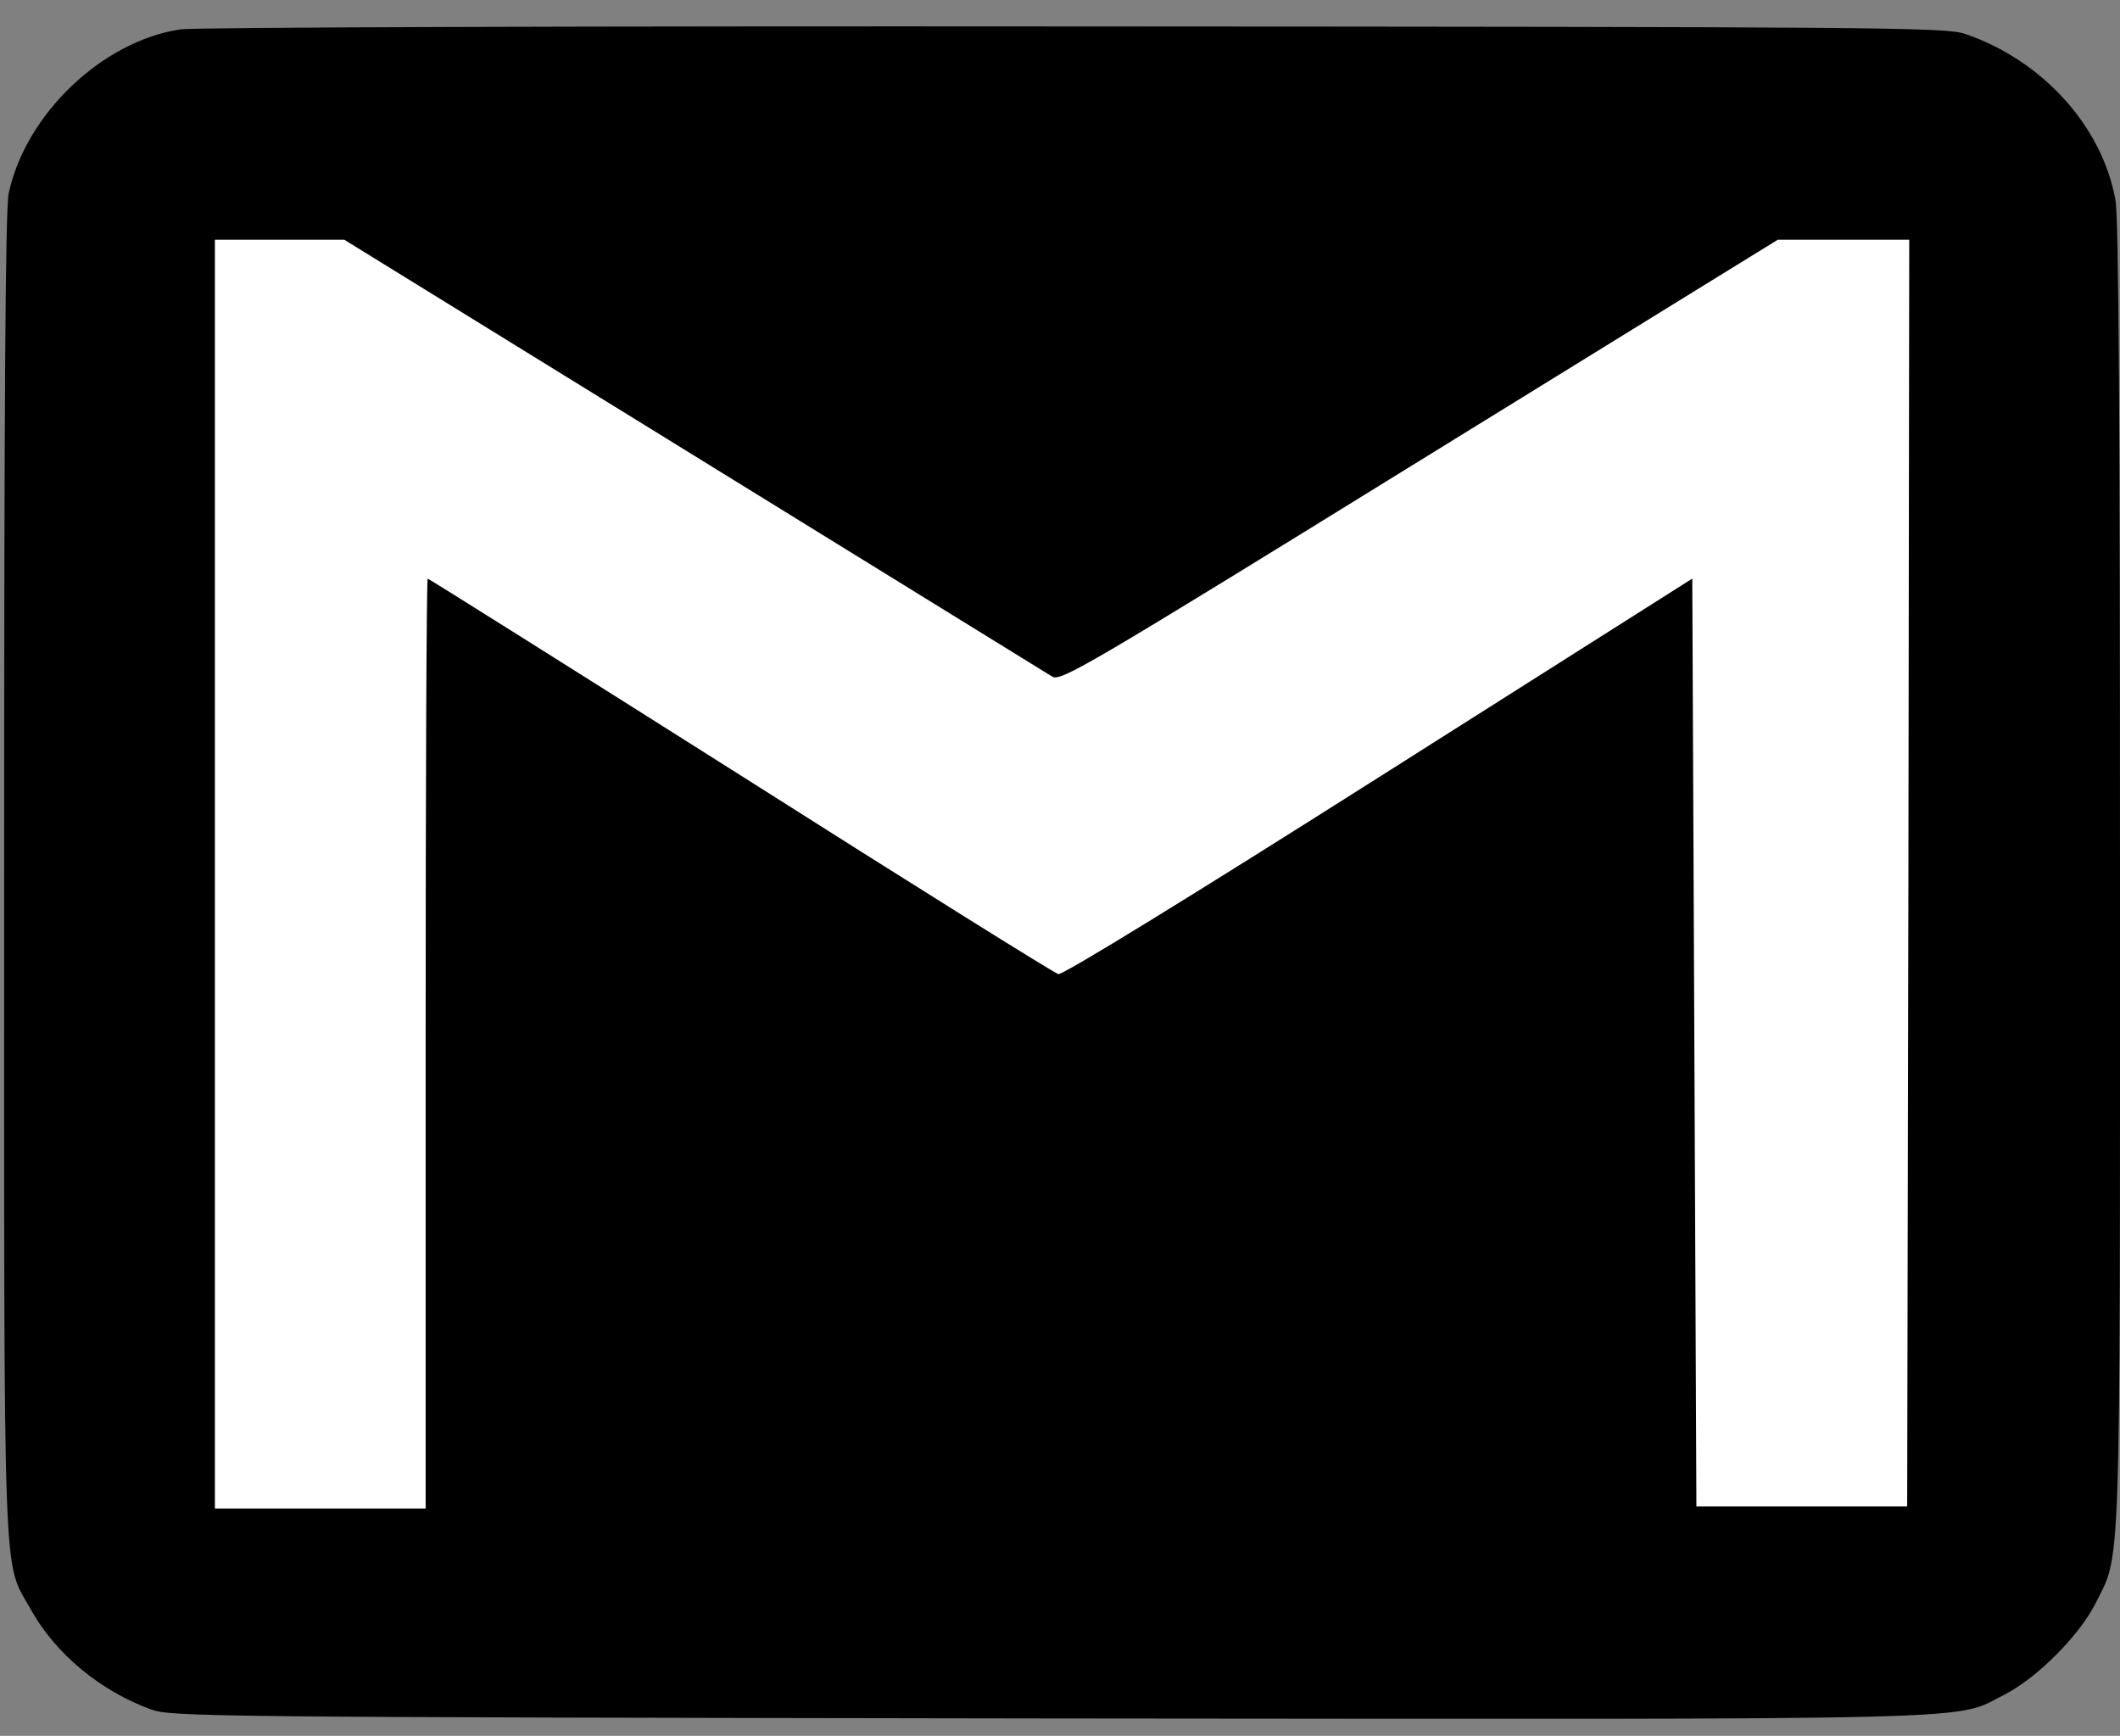<?xml version="1.0" encoding="utf-8"?>
<!-- Generator: Adobe Illustrator 26.0.1, SVG Export Plug-In . SVG Version: 6.00 Build 0)  -->
<svg version="1.1" id="Layer_1" xmlns="http://www.w3.org/2000/svg" xmlns:xlink="http://www.w3.org/1999/xlink" x="0px" y="0px"
	 viewBox="0 0 513 420" style="enable-background:new 0 0 513 420;" xml:space="preserve">
<rect x="0" y="0" width="513" height="420" fill="#808080" stroke="none"/>
<style type="text/css">
	.st0{fill:#FFFFFF;stroke:#000000;stroke-miterlimit:10;}
</style>
<rect x="39" y="40.89" class="st0" width="435" height="351"/>
<g transform="translate(0,420) scale(0.1,-0.1)">
	<path d="M437,4129c-189-28-375-205-416-397c-8-38-11-504-11-1650C10,314,6,428,75,305c59-106,167-196,290-241c48-18,134-19,2173-22
		c2335-2,2185-6,2313,58c78,40,179,141,219,219c63,126,60,33,60,1762c0,1079-3,1594-11,1635c-32,178-176,338-364,402
		c-47,16-193,17-2155,18C1442,4137,469,4134,437,4129z M1679,3098c465-287,856-528,867-535c20-13,83,24,889,522l867,535h159h159
		l-2-1532l-3-1533h-255h-255l-5,1122l-5,1123l-759-481c-451-286-765-479-775-476c-9,2-355,218-769,481c-414,262-755,476-757,476
		c-3,0-5-506-5-1125V550H775H520v1535v1535h157h156L1679,3098z"/>
</g>
</svg>
